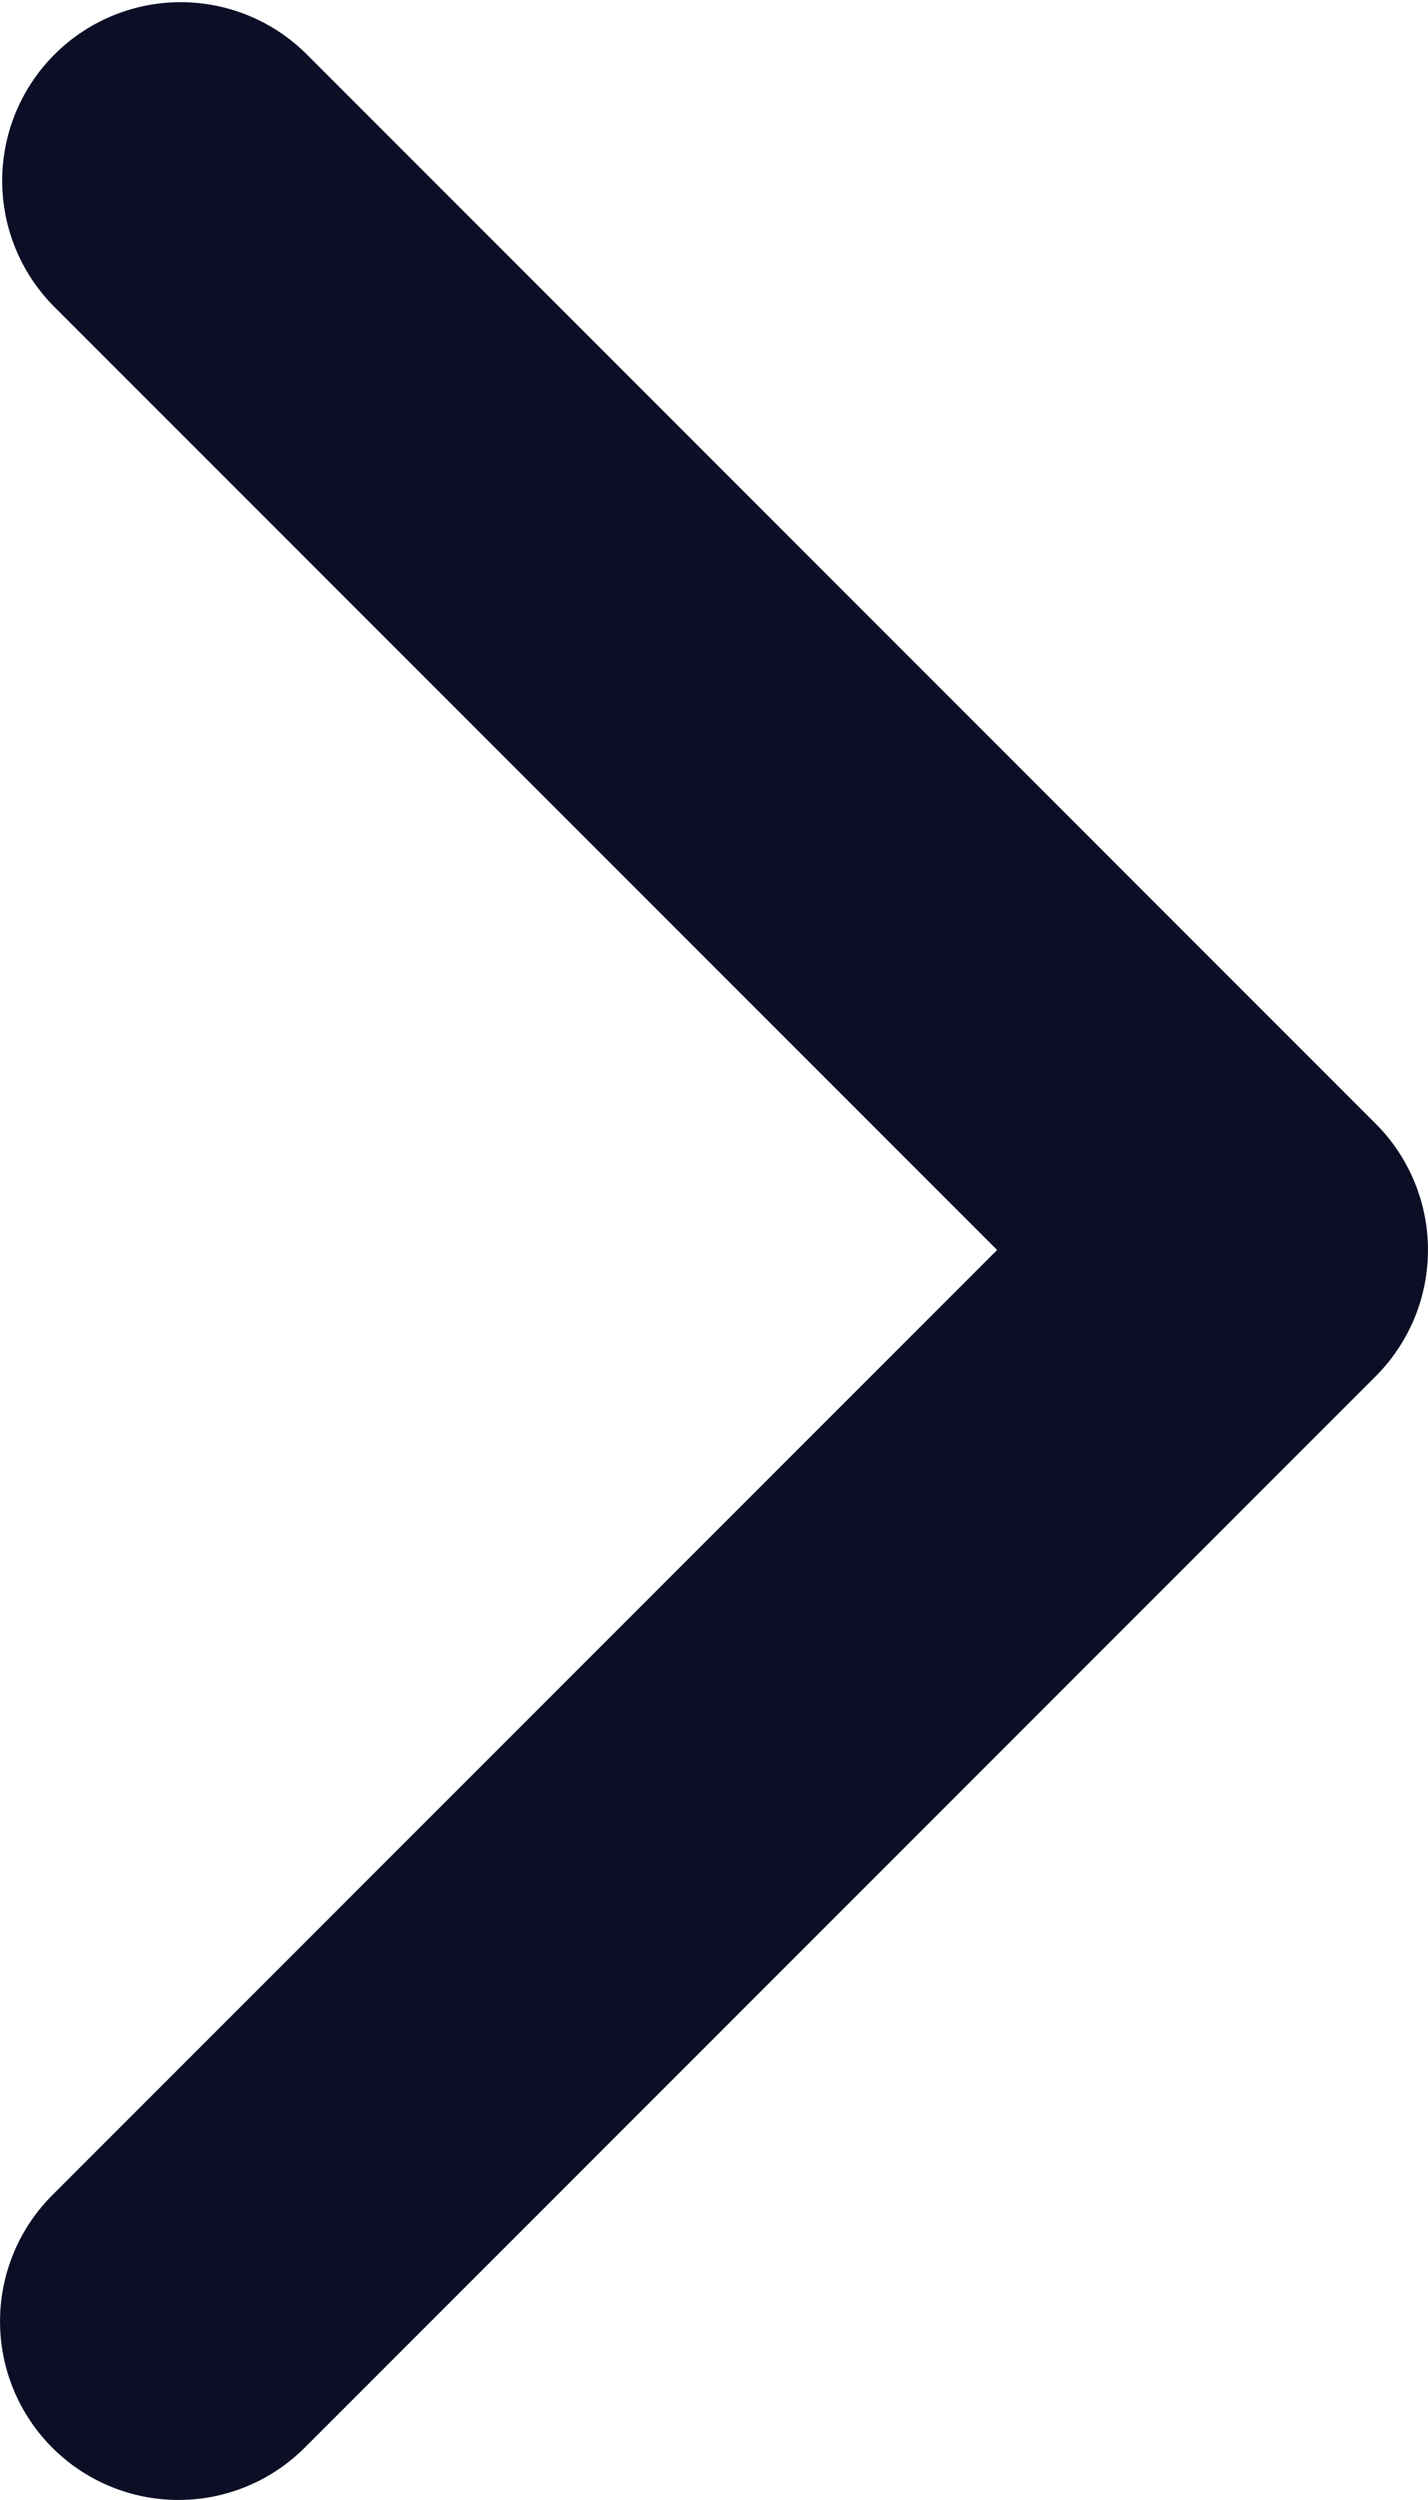 <svg width="8" height="14" fill="none" xmlns="http://www.w3.org/2000/svg"><path fill-rule="evenodd" clip-rule="evenodd" d="M.293 13.707a1 1 0 010-1.414L5.586 7 .293 1.707A1 1 0 011.707.293l6 6a1 1 0 010 1.414l-6 6a1 1 0 01-1.414 0z" fill="#0B0E25"/></svg>